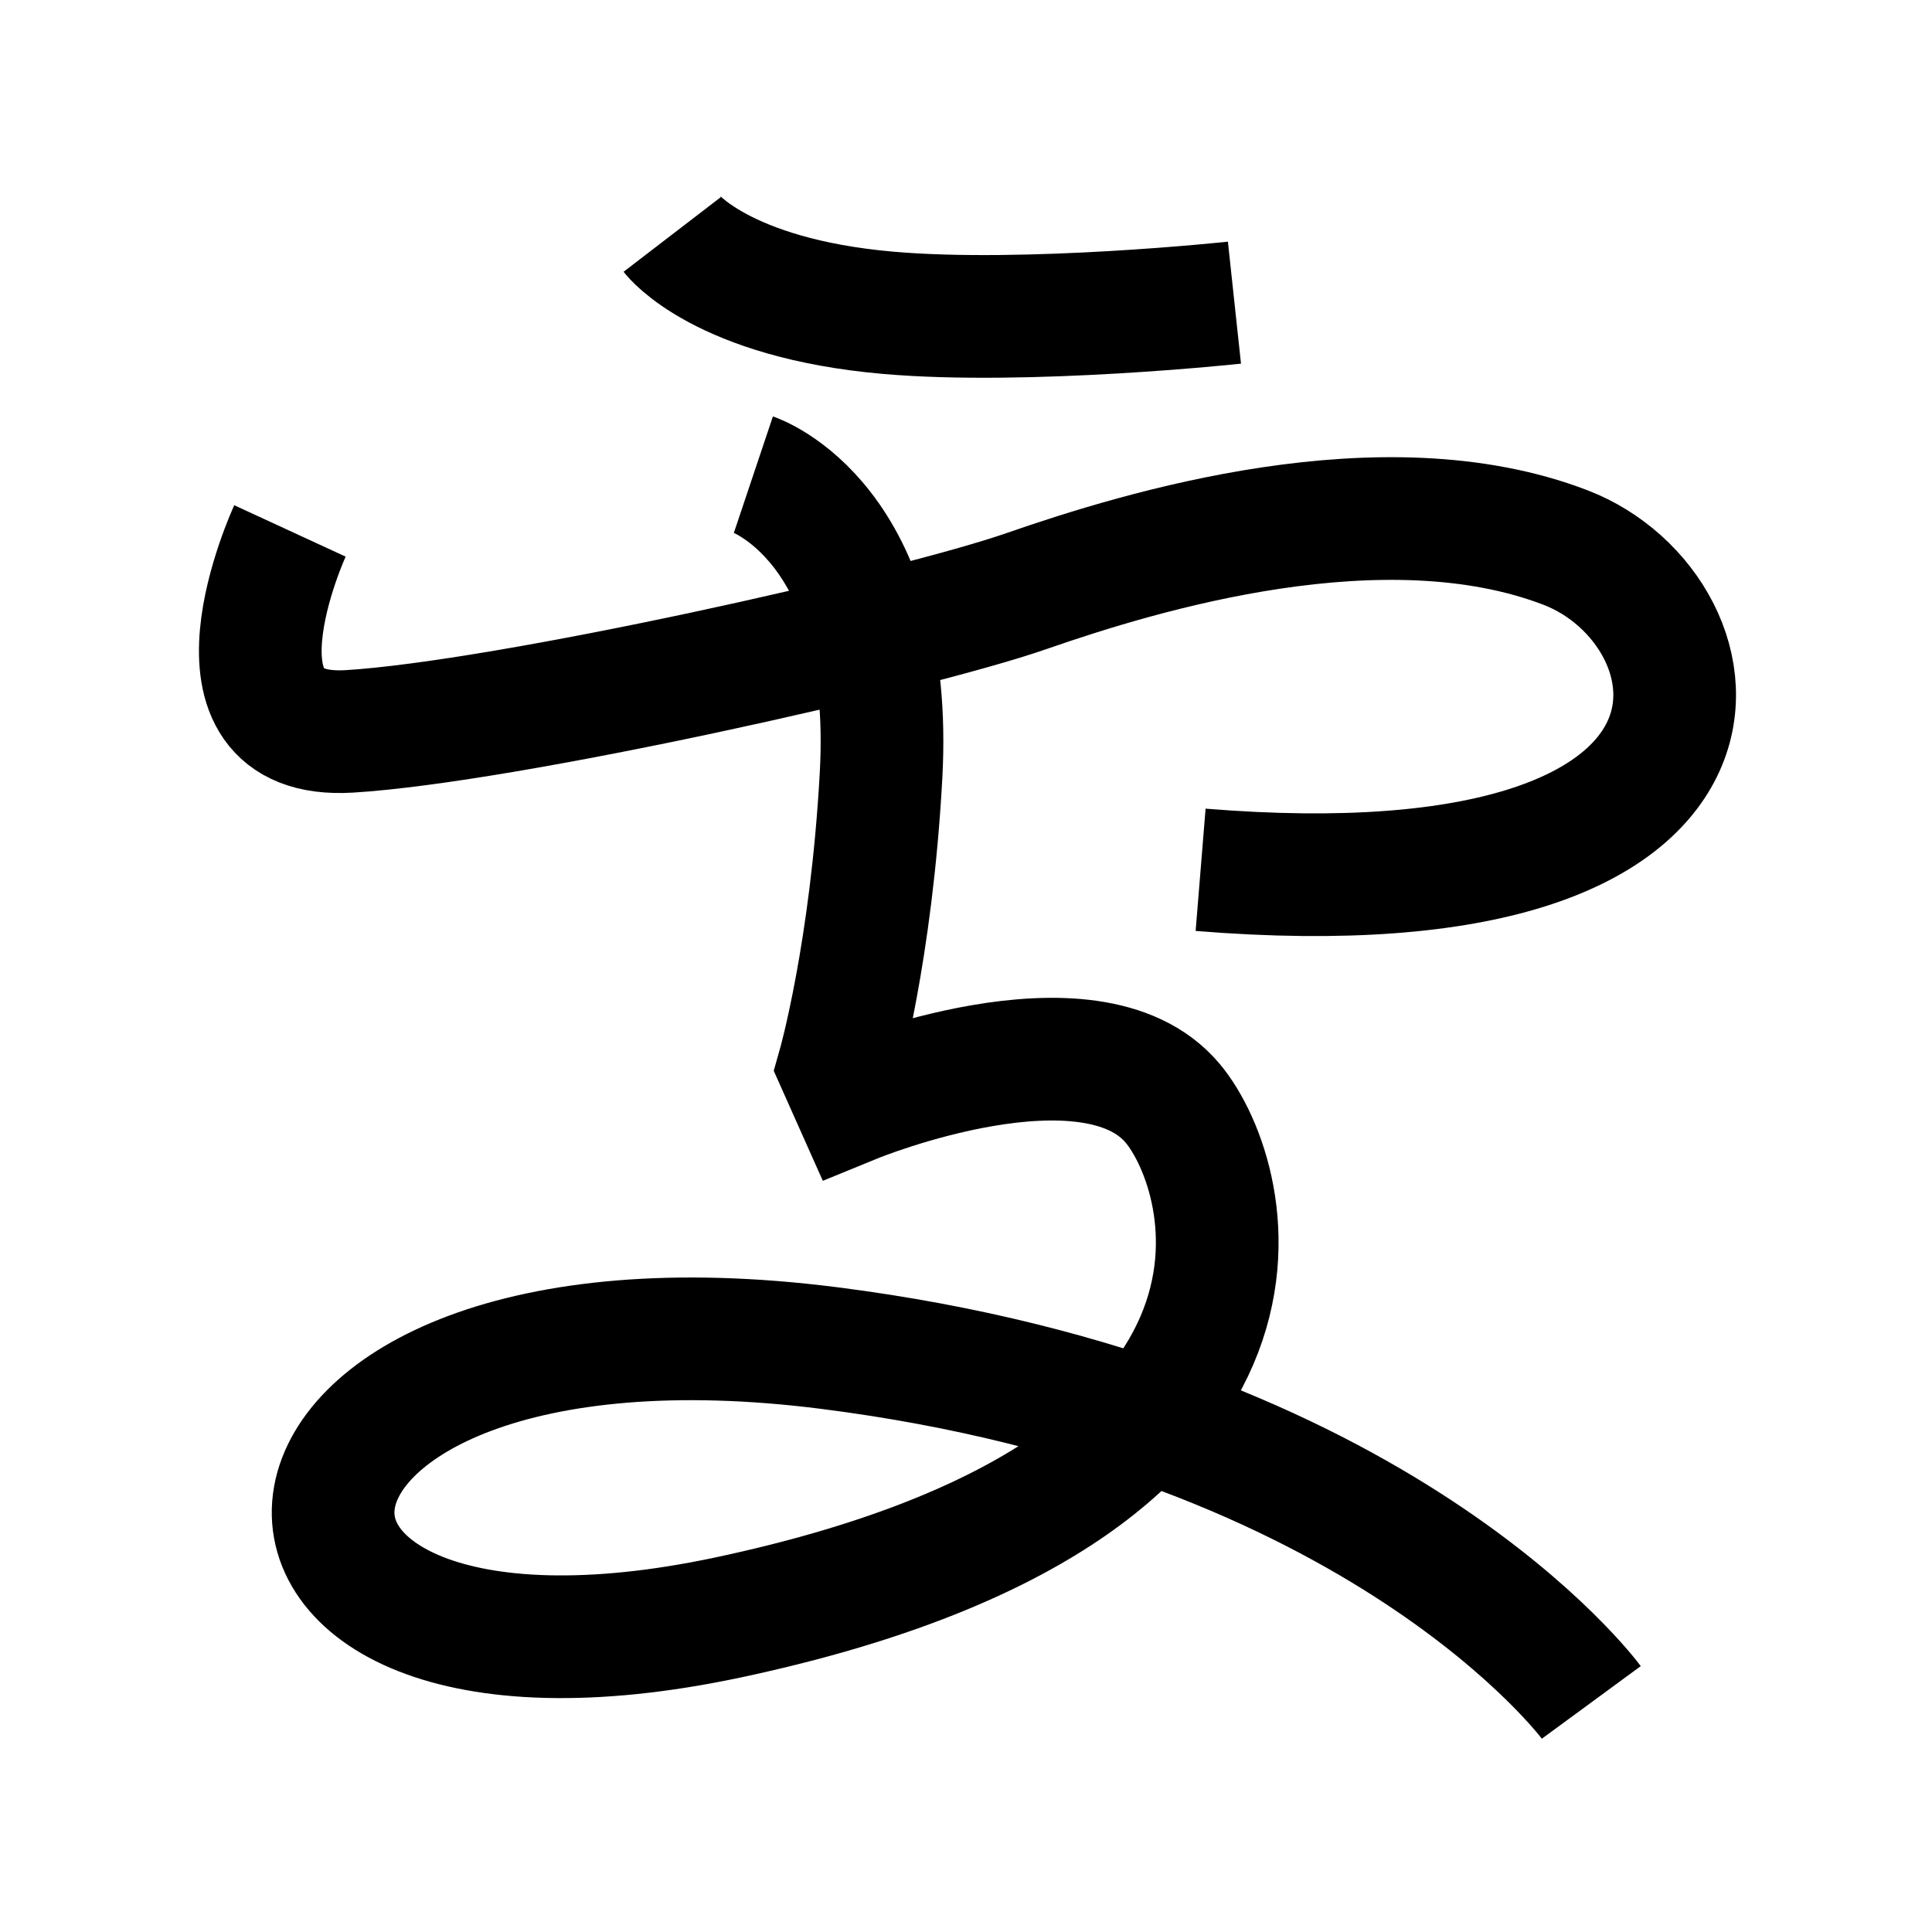 <?xml version="1.0" encoding="UTF-8"?>
<svg xmlns="http://www.w3.org/2000/svg" xmlns:xlink="http://www.w3.org/1999/xlink" width="1000pt" height="1000pt" viewBox="0 0 1000 1000" version="1.1">
<g id="surface1">
<path style="fill:none;stroke-width:12.7;stroke-linecap:butt;stroke-linejoin:miter;stroke:rgb(0%,0%,0%);stroke-opacity:1;stroke-miterlimit:4;" d="M 69.591 24.267 C 69.591 24.267 74.656 30.865 91.924 32.38 C 106.285 33.639 127.79 31.332 127.79 31.332 " transform="matrix(5,0,0,5,0,0)"/>
<path style="fill:none;stroke-width:12.7;stroke-linecap:butt;stroke-linejoin:miter;stroke:rgb(0%,0%,0%);stroke-opacity:1;stroke-miterlimit:4;" d="M 30.016 54.962 C 30.016 54.962 19.986 76.694 36.181 75.711 C 52.377 74.728 94.325 65.338 106.299 61.177 C 118.273 57.016 143.223 49.457 162.046 56.675 C 178.833 63.112 184.483 94.943 124.287 90.041 " transform="matrix(5,0,0,5,0,0)"/>
<path style="fill:none;stroke-width:12.7;stroke-linecap:butt;stroke-linejoin:miter;stroke:rgb(0%,0%,0%);stroke-opacity:1;stroke-miterlimit:4;" d="M 77.992 49.131 C 77.992 49.131 92.638 54.043 91.206 80.273 C 90.211 98.516 86.836 110.368 86.836 110.368 L 88.469 114.029 C 88.469 114.029 112.87 104.043 121.396 114.212 C 127.802 121.85 136.995 154.307 75.426 167.426 C 17.709 179.723 20.859 131.278 85.864 139.554 C 143.162 146.849 164.731 176.234 164.731 176.234 " transform="matrix(5,0,0,5,0,0)"/>
</g>
</svg>
